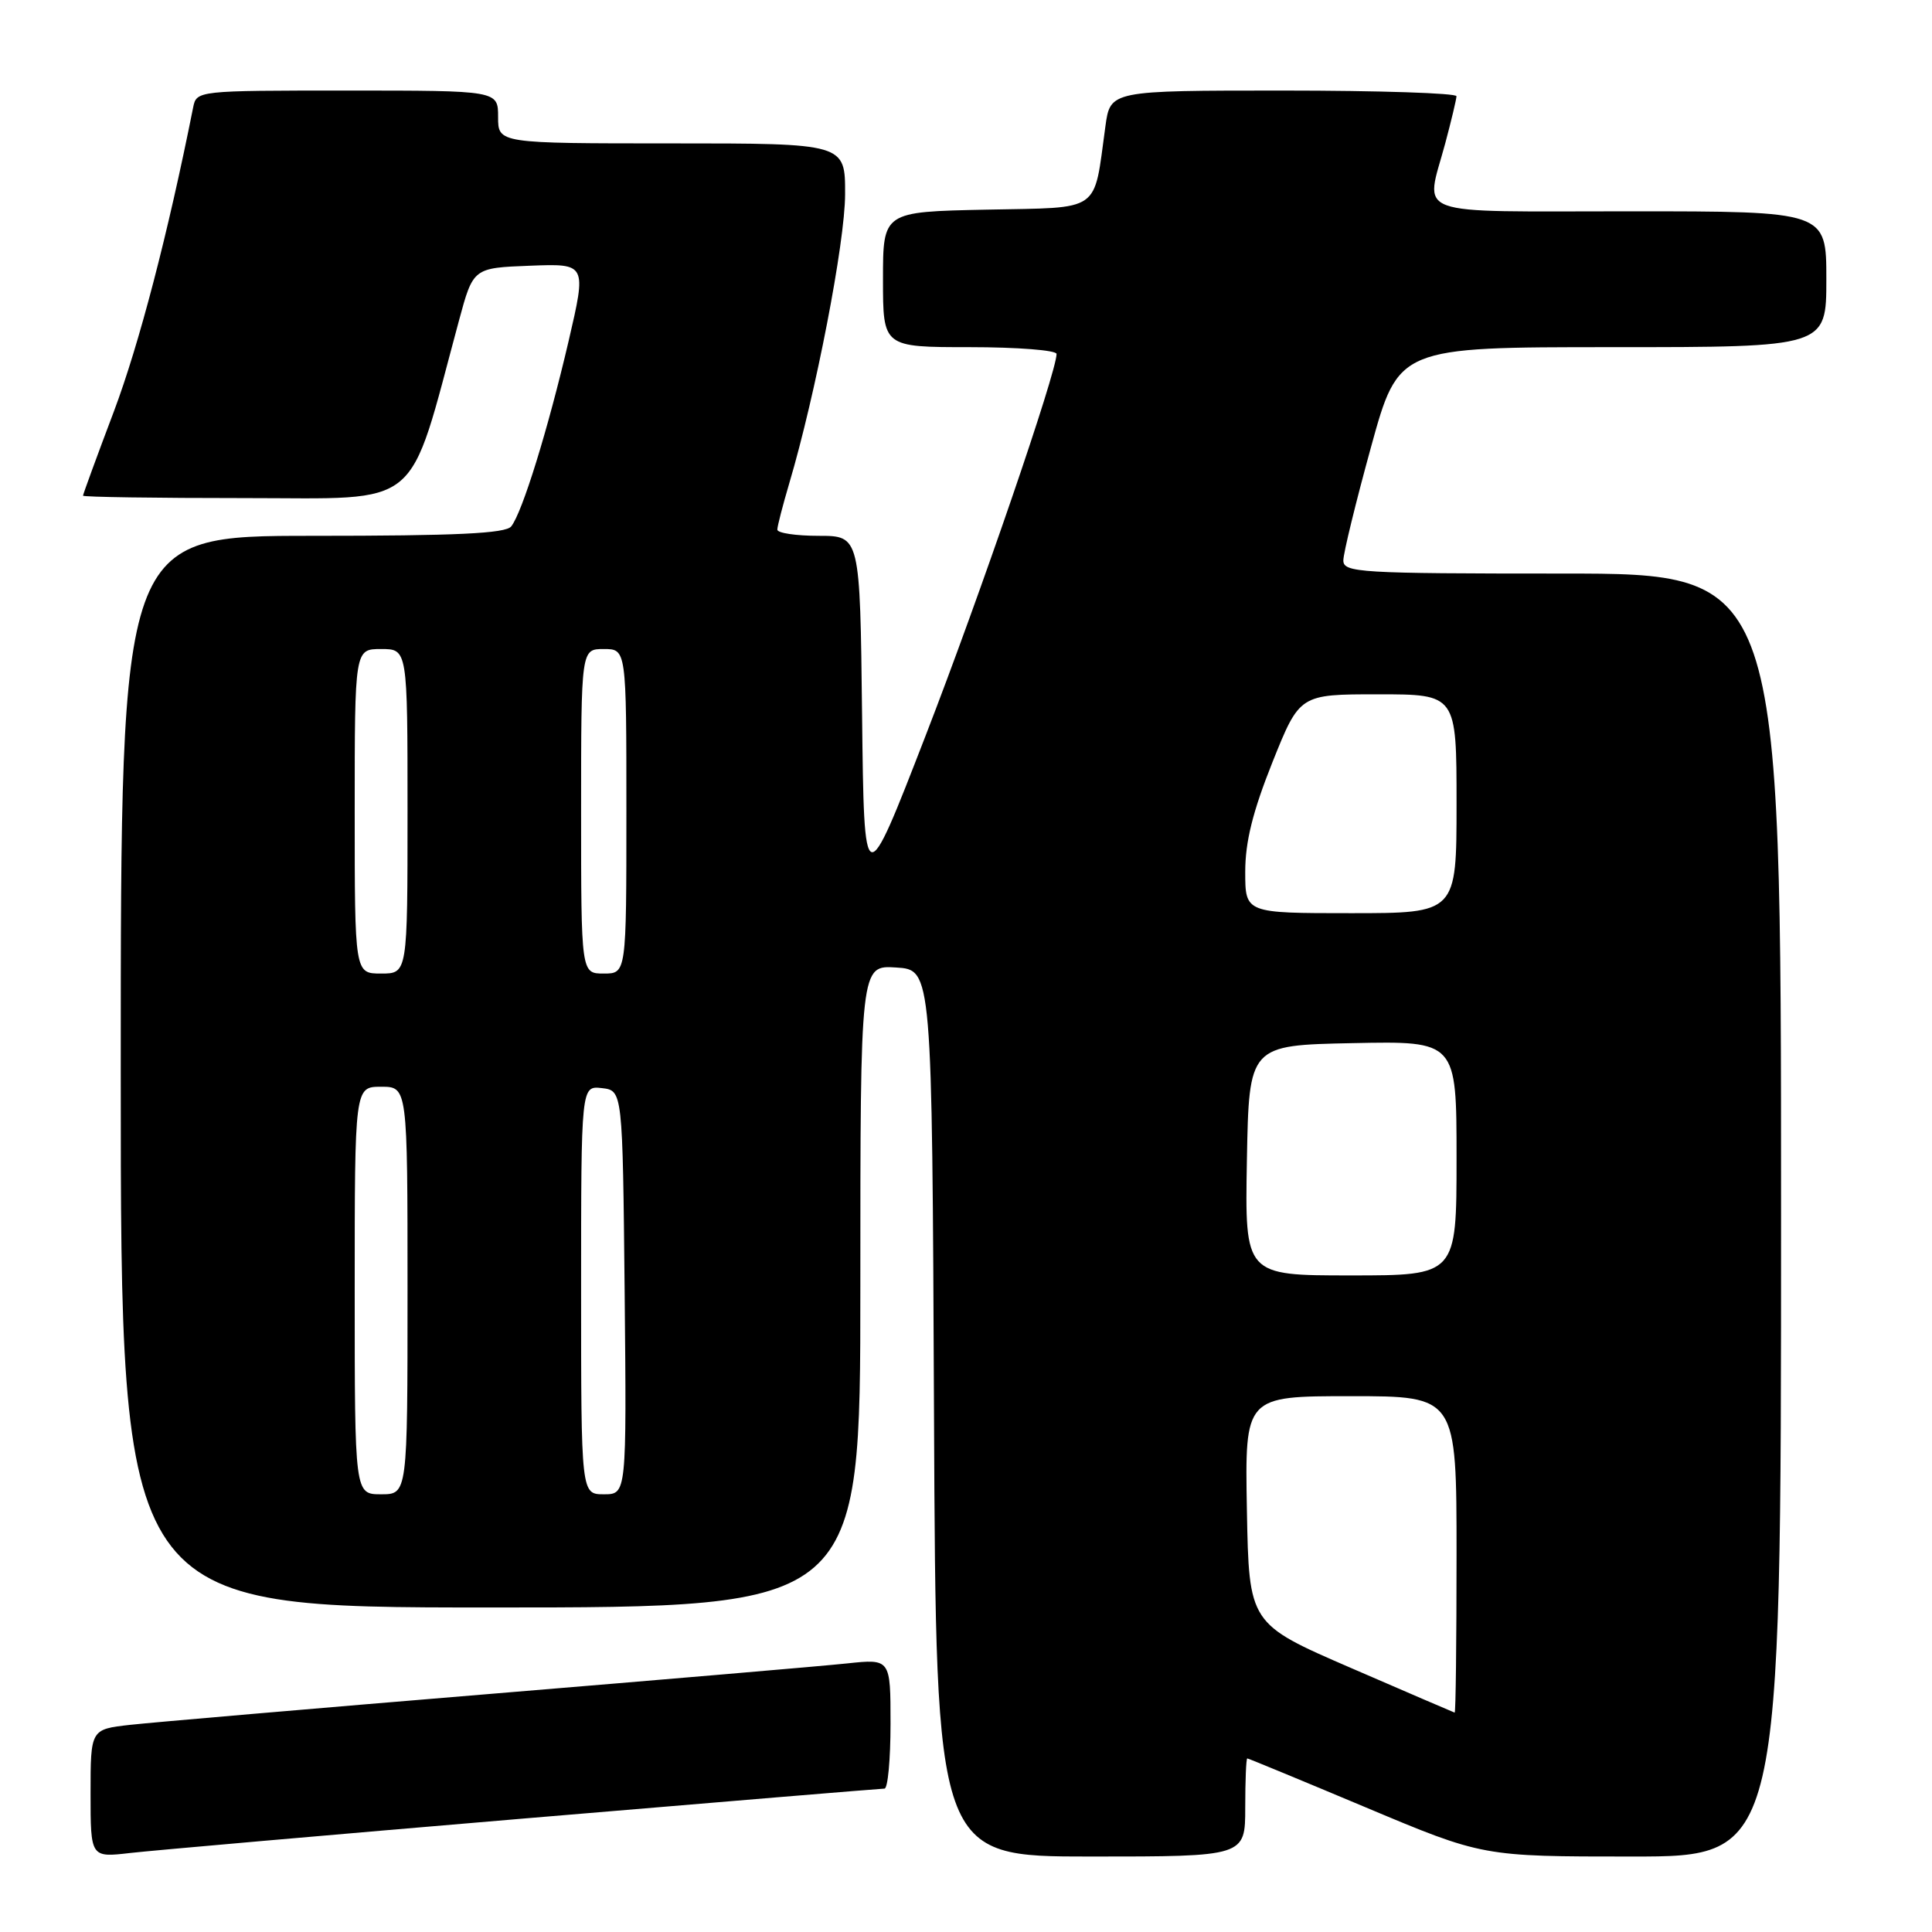 <?xml version="1.0" encoding="UTF-8" standalone="no"?>
<!DOCTYPE svg PUBLIC "-//W3C//DTD SVG 1.1//EN" "http://www.w3.org/Graphics/SVG/1.1/DTD/svg11.dtd" >
<svg xmlns="http://www.w3.org/2000/svg" xmlns:xlink="http://www.w3.org/1999/xlink" version="1.1" viewBox="0 0 256 256">
 <g >
 <path fill="currentColor"
d=" M 69.45 240.96 C 95.27 238.78 116.76 237.00 117.20 237.00 C 117.64 237.00 118.00 233.13 118.00 228.40 C 118.00 219.80 118.00 219.80 112.25 220.41 C 109.09 220.75 87.60 222.58 64.50 224.49 C 41.40 226.40 20.14 228.23 17.25 228.55 C 12.00 229.14 12.00 229.14 12.00 237.64 C 12.00 246.14 12.00 246.14 17.25 245.53 C 20.14 245.20 43.63 243.14 69.45 240.96 Z  M 165.00 239.50 C 165.00 235.93 165.12 233.00 165.27 233.00 C 165.42 233.00 172.50 235.93 181.00 239.50 C 196.46 246.00 196.46 246.00 216.23 246.00 C 236.00 246.00 236.00 246.00 236.00 161.00 C 236.00 76.00 236.00 76.00 207.00 76.00 C 180.12 76.00 178.00 75.87 178.00 74.26 C 178.00 73.31 179.65 66.56 181.66 59.26 C 185.31 46.00 185.31 46.00 213.66 46.00 C 242.00 46.00 242.00 46.00 242.00 37.00 C 242.00 28.00 242.00 28.00 216.00 28.00 C 186.49 28.00 188.85 28.87 191.50 19.00 C 192.31 15.97 192.98 13.16 192.99 12.75 C 192.99 12.34 182.68 12.00 170.06 12.00 C 147.12 12.00 147.12 12.00 146.47 16.75 C 144.87 28.34 146.11 27.46 130.69 27.78 C 117.00 28.06 117.00 28.06 117.00 37.03 C 117.00 46.00 117.00 46.00 128.50 46.00 C 134.82 46.00 140.00 46.41 140.00 46.90 C 140.00 49.32 129.89 78.79 122.64 97.50 C 114.50 118.50 114.50 118.50 114.23 94.75 C 113.96 71.00 113.96 71.00 108.48 71.00 C 105.47 71.00 103.00 70.63 103.00 70.18 C 103.00 69.73 103.72 66.96 104.59 64.01 C 108.07 52.28 111.97 32.13 111.98 25.75 C 112.00 19.00 112.00 19.00 89.00 19.00 C 66.00 19.00 66.00 19.00 66.00 15.50 C 66.00 12.00 66.00 12.00 46.02 12.00 C 26.10 12.00 26.04 12.01 25.59 14.25 C 22.24 31.05 18.43 45.63 15.10 54.49 C 12.84 60.47 11.00 65.50 11.00 65.68 C 11.00 65.86 20.66 66.00 32.47 66.00 C 56.27 66.00 53.94 67.93 60.81 42.50 C 62.70 35.50 62.70 35.50 70.22 35.21 C 77.73 34.92 77.73 34.92 75.34 45.21 C 72.61 56.90 69.21 67.90 67.74 69.75 C 67.00 70.69 60.49 71.00 41.38 71.00 C 16.00 71.00 16.00 71.00 16.00 142.00 C 16.00 213.00 16.00 213.00 65.00 213.00 C 114.00 213.00 114.00 213.00 114.00 170.45 C 114.00 127.89 114.00 127.89 118.75 128.20 C 123.50 128.50 123.50 128.50 123.76 187.25 C 124.02 246.00 124.02 246.00 144.51 246.00 C 165.00 246.00 165.00 246.00 165.00 239.50 Z  M 179.00 221.01 C 165.50 215.16 165.50 215.16 165.22 200.08 C 164.95 185.00 164.95 185.00 178.97 185.00 C 193.00 185.00 193.00 185.00 193.00 206.00 C 193.00 217.55 192.89 226.97 192.75 226.93 C 192.61 226.89 186.43 224.23 179.00 221.01 Z  M 47.00 171.00 C 47.00 144.00 47.00 144.00 50.50 144.00 C 54.00 144.00 54.00 144.00 54.00 171.00 C 54.00 198.00 54.00 198.00 50.50 198.00 C 47.00 198.00 47.00 198.00 47.00 171.00 Z  M 77.00 170.93 C 77.00 143.87 77.00 143.87 79.75 144.18 C 82.50 144.50 82.50 144.50 82.77 171.25 C 83.03 198.00 83.03 198.00 80.02 198.00 C 77.00 198.00 77.00 198.00 77.00 170.93 Z  M 165.22 153.75 C 165.50 138.50 165.50 138.50 179.25 138.22 C 193.00 137.94 193.00 137.94 193.00 153.47 C 193.00 169.00 193.00 169.00 178.97 169.00 C 164.95 169.00 164.95 169.00 165.22 153.75 Z  M 47.00 107.50 C 47.00 86.00 47.00 86.00 50.50 86.00 C 54.00 86.00 54.00 86.00 54.00 107.50 C 54.00 129.00 54.00 129.00 50.50 129.00 C 47.00 129.00 47.00 129.00 47.00 107.50 Z  M 77.00 107.50 C 77.00 86.00 77.00 86.00 80.00 86.00 C 83.00 86.00 83.00 86.00 83.00 107.50 C 83.00 129.00 83.00 129.00 80.00 129.00 C 77.00 129.00 77.00 129.00 77.00 107.50 Z  M 165.00 115.51 C 165.00 111.53 166.00 107.53 168.60 101.01 C 172.21 92.00 172.21 92.00 182.60 92.00 C 193.00 92.00 193.00 92.00 193.00 106.50 C 193.00 121.00 193.00 121.00 179.00 121.00 C 165.00 121.00 165.00 121.00 165.00 115.51 Z "/>
</g>
</svg>